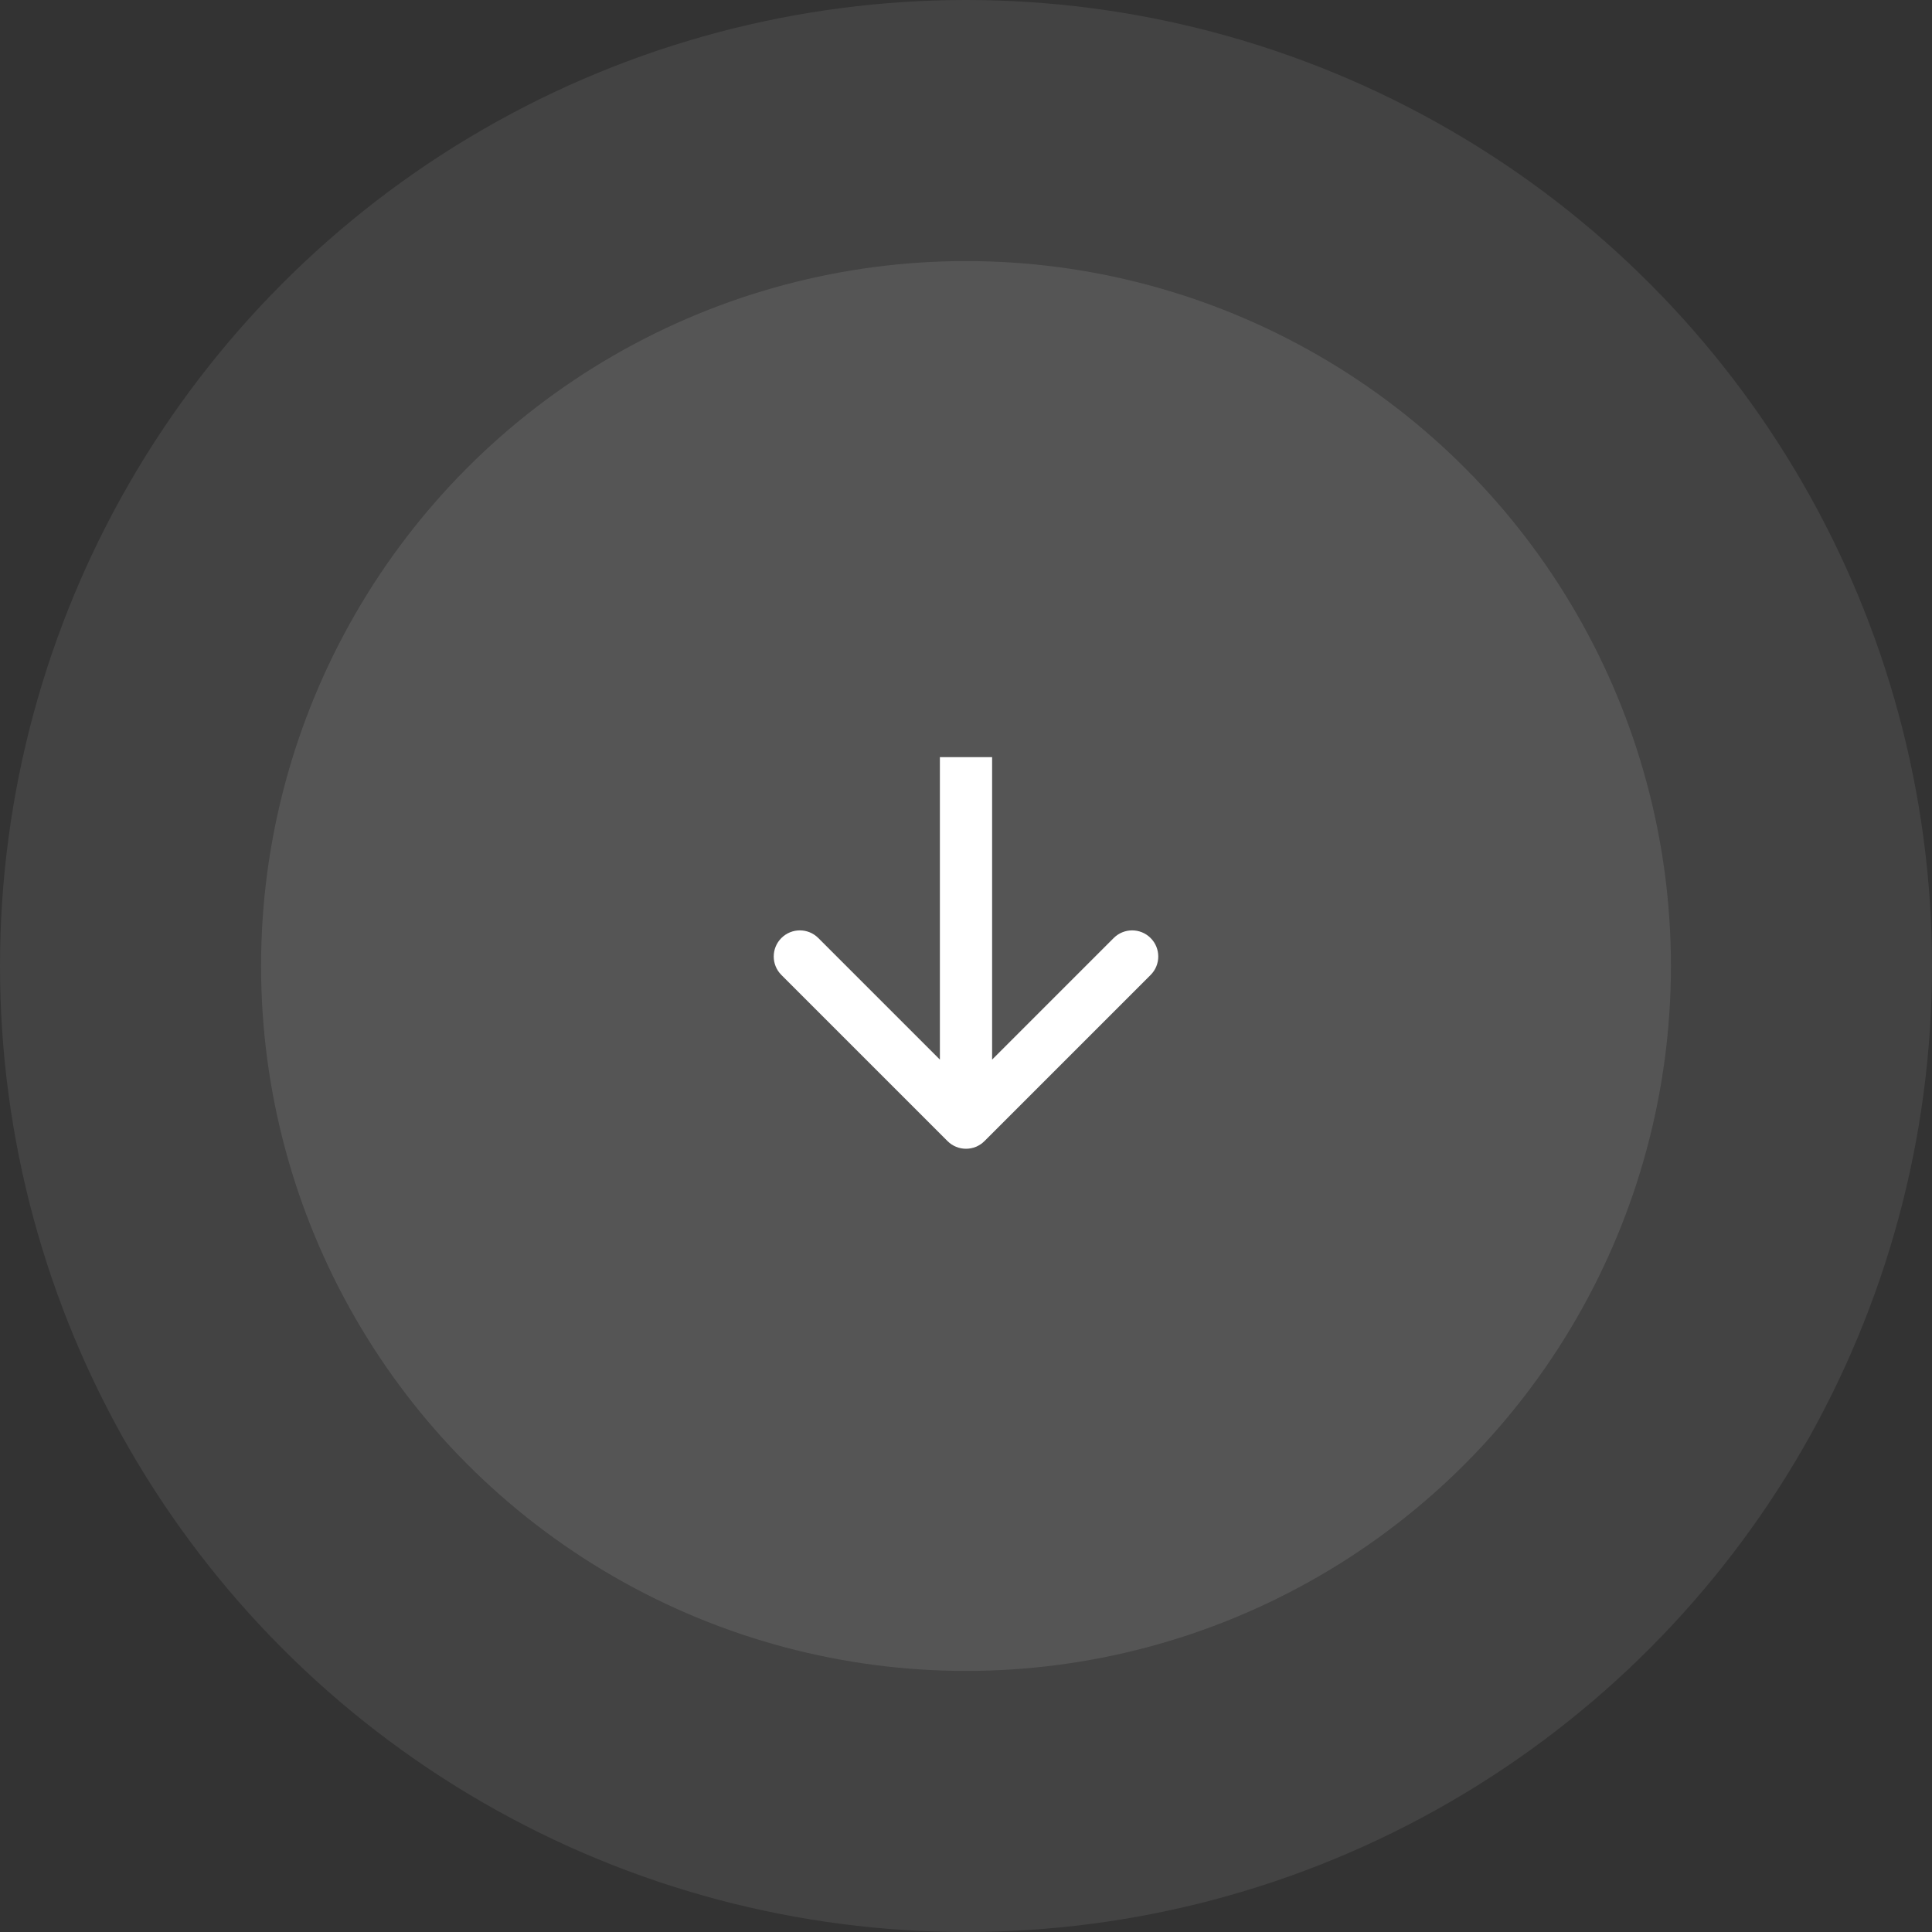 <svg width="74" height="74" viewBox="0 0 74 74" fill="none" xmlns="http://www.w3.org/2000/svg">
<rect x="0" y="0" width="74" height="74" fill="#333333" stroke="none"/>
<circle opacity="0.08" cx="37" cy="37" r="37" fill="white"/>
<circle opacity="0.1" cx="37" cy="37" r="27" fill="white"/>
<path d="M36.293 43.707C36.683 44.098 37.317 44.098 37.707 43.707L44.071 37.343C44.462 36.953 44.462 36.319 44.071 35.929C43.681 35.538 43.047 35.538 42.657 35.929L37 41.586L31.343 35.929C30.953 35.538 30.32 35.538 29.929 35.929C29.538 36.319 29.538 36.953 29.929 37.343L36.293 43.707ZM36 29L36 43L38 43L38 29L36 29Z" fill="white"/>
</svg>
